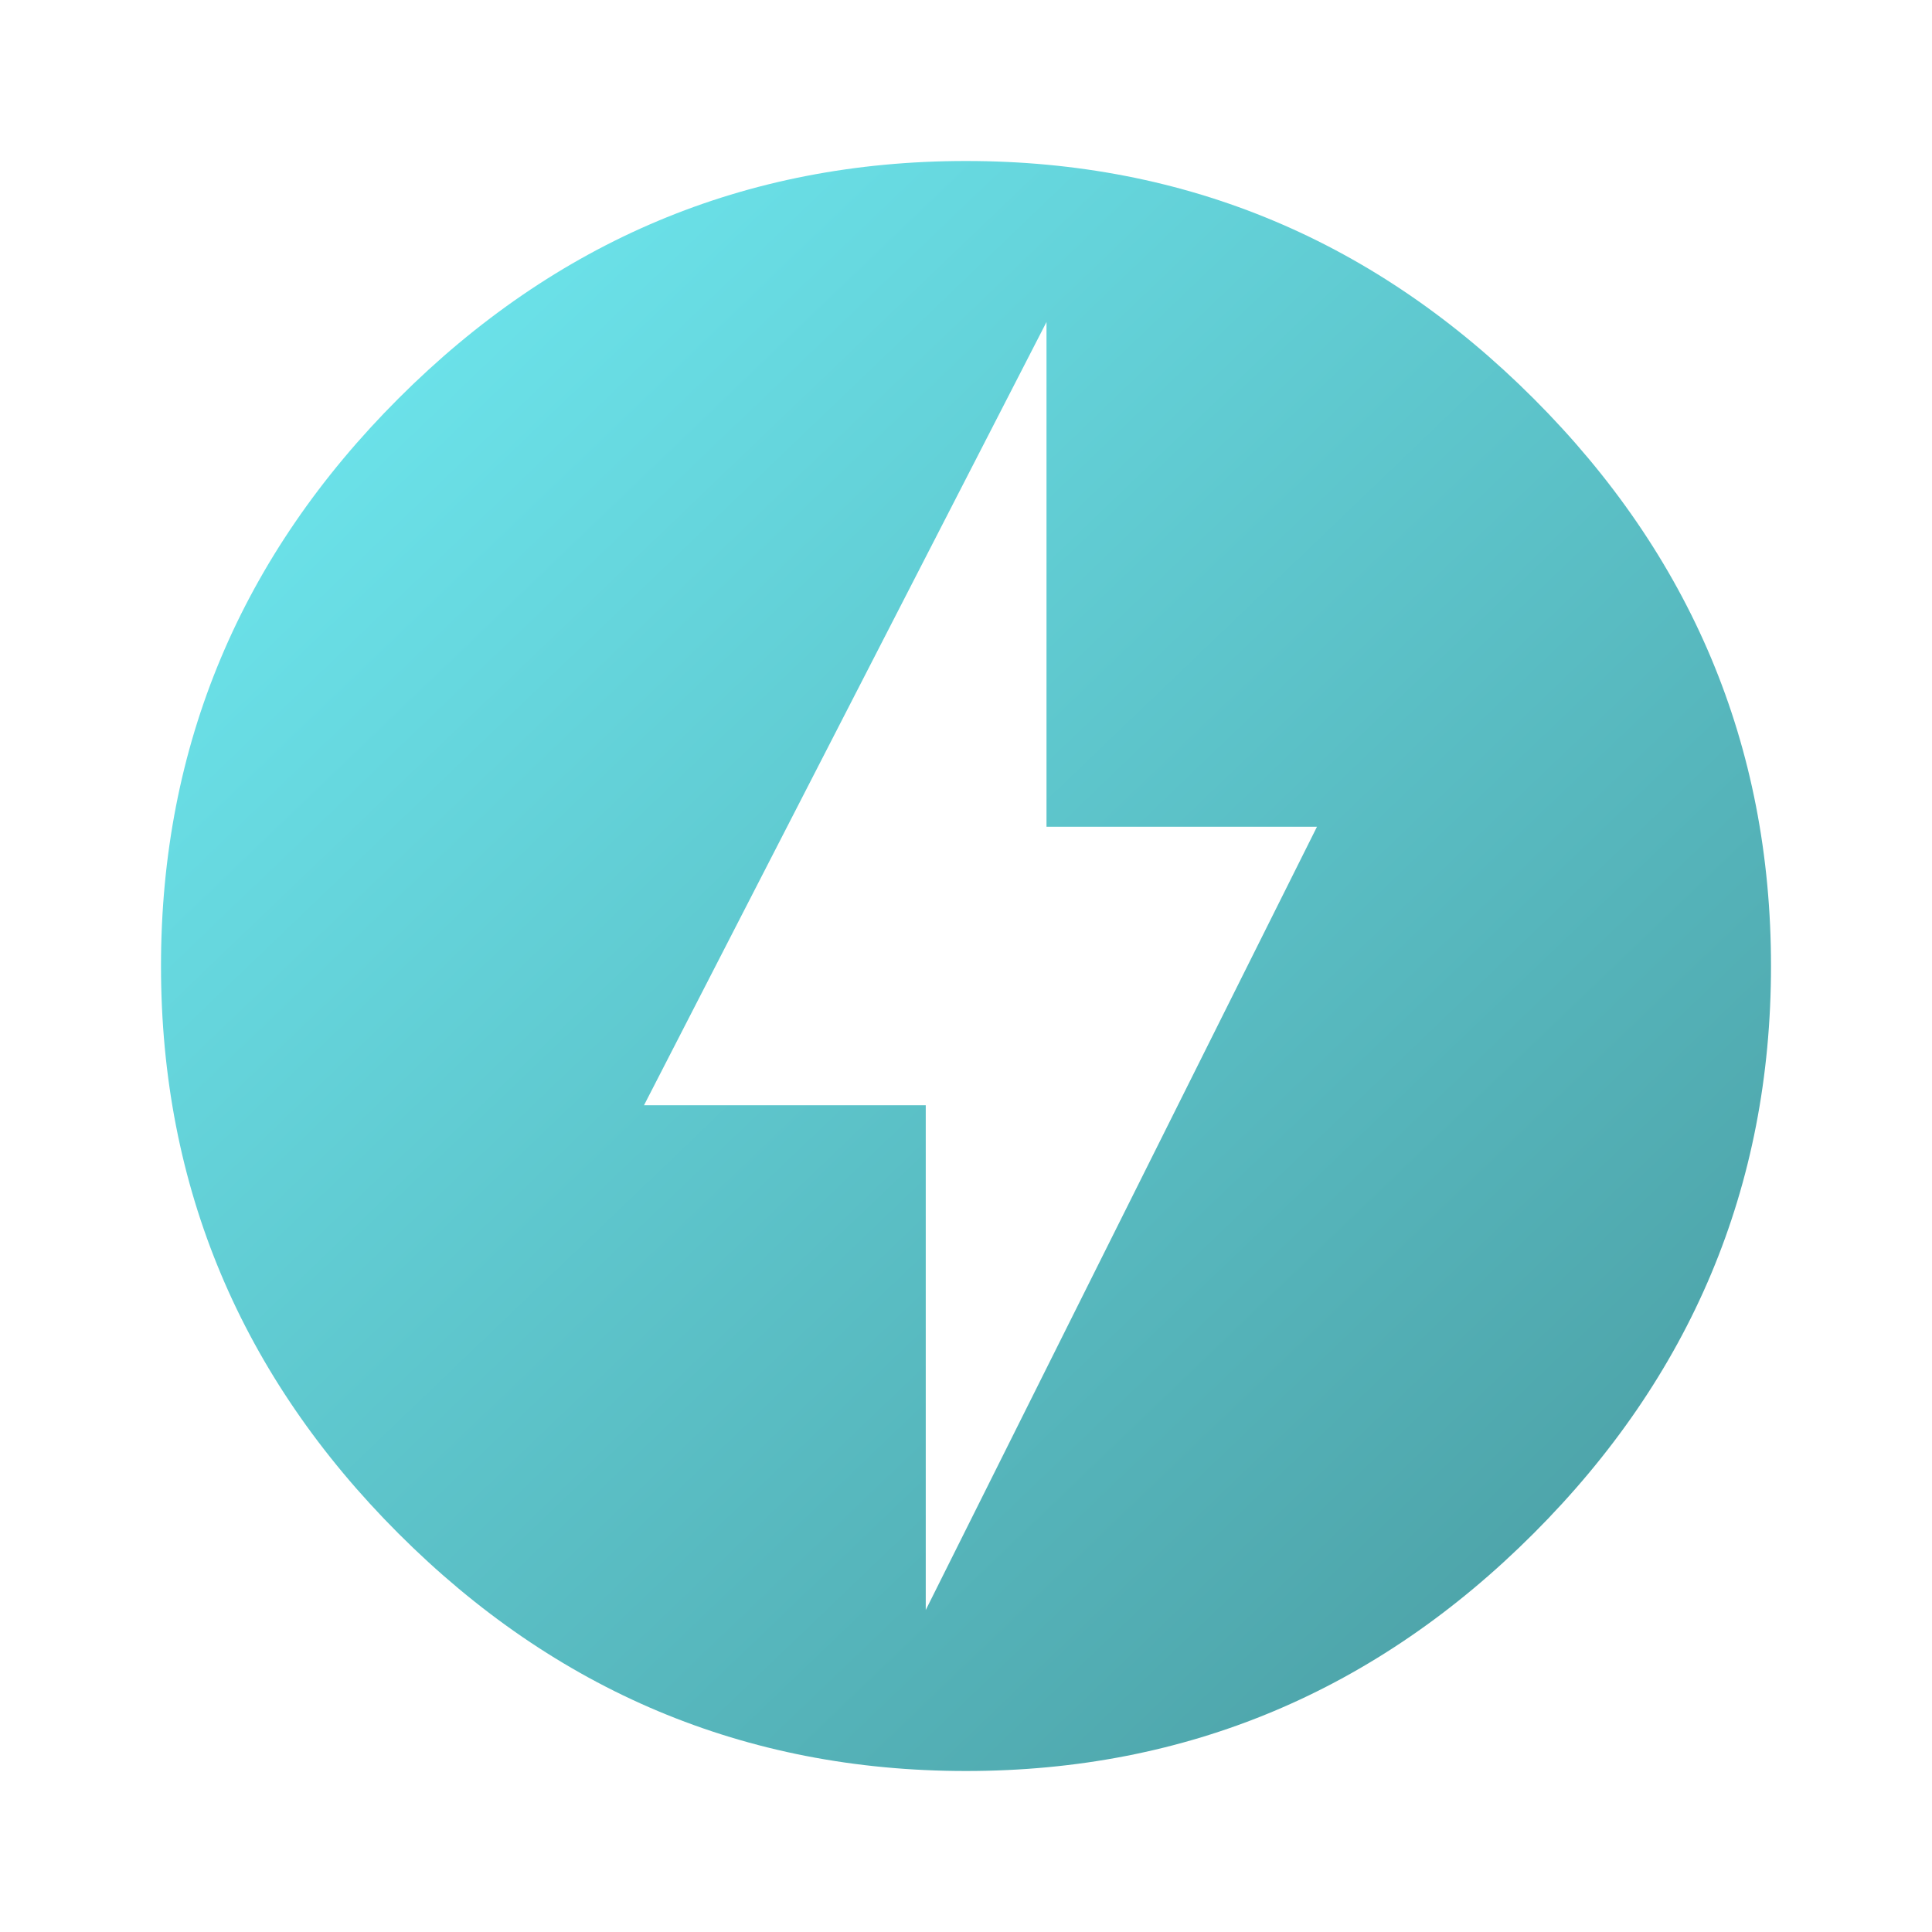 <svg width="36" height="36" viewBox="0 0 36 36" fill="none" xmlns="http://www.w3.org/2000/svg">
<path d="M17.25 30L24.54 15.405H19.5V6L12 20.595H17.25V30ZM18 3C22.125 3 25.65 4.5 28.575 7.425C31.5 10.35 33 13.875 33 18C33 22.125 31.5 25.65 28.575 28.575C25.65 31.5 22.125 33 18 33C13.875 33 10.35 31.5 7.425 28.575C4.5 25.65 3 22.125 3 18C3 13.875 4.5 10.35 7.425 7.425C10.35 4.5 13.875 3 18 3Z" fill="url(#paint0_linear_593_26662)"/>
<defs>
<linearGradient id="paint0_linear_593_26662" x1="-1.5" y1="0.5" x2="33" y2="36.5" gradientUnits="userSpaceOnUse">
<stop stop-color="#75F7FF"/>
<stop offset="1" stop-color="#469499"/>
</linearGradient>
</defs>
</svg>
